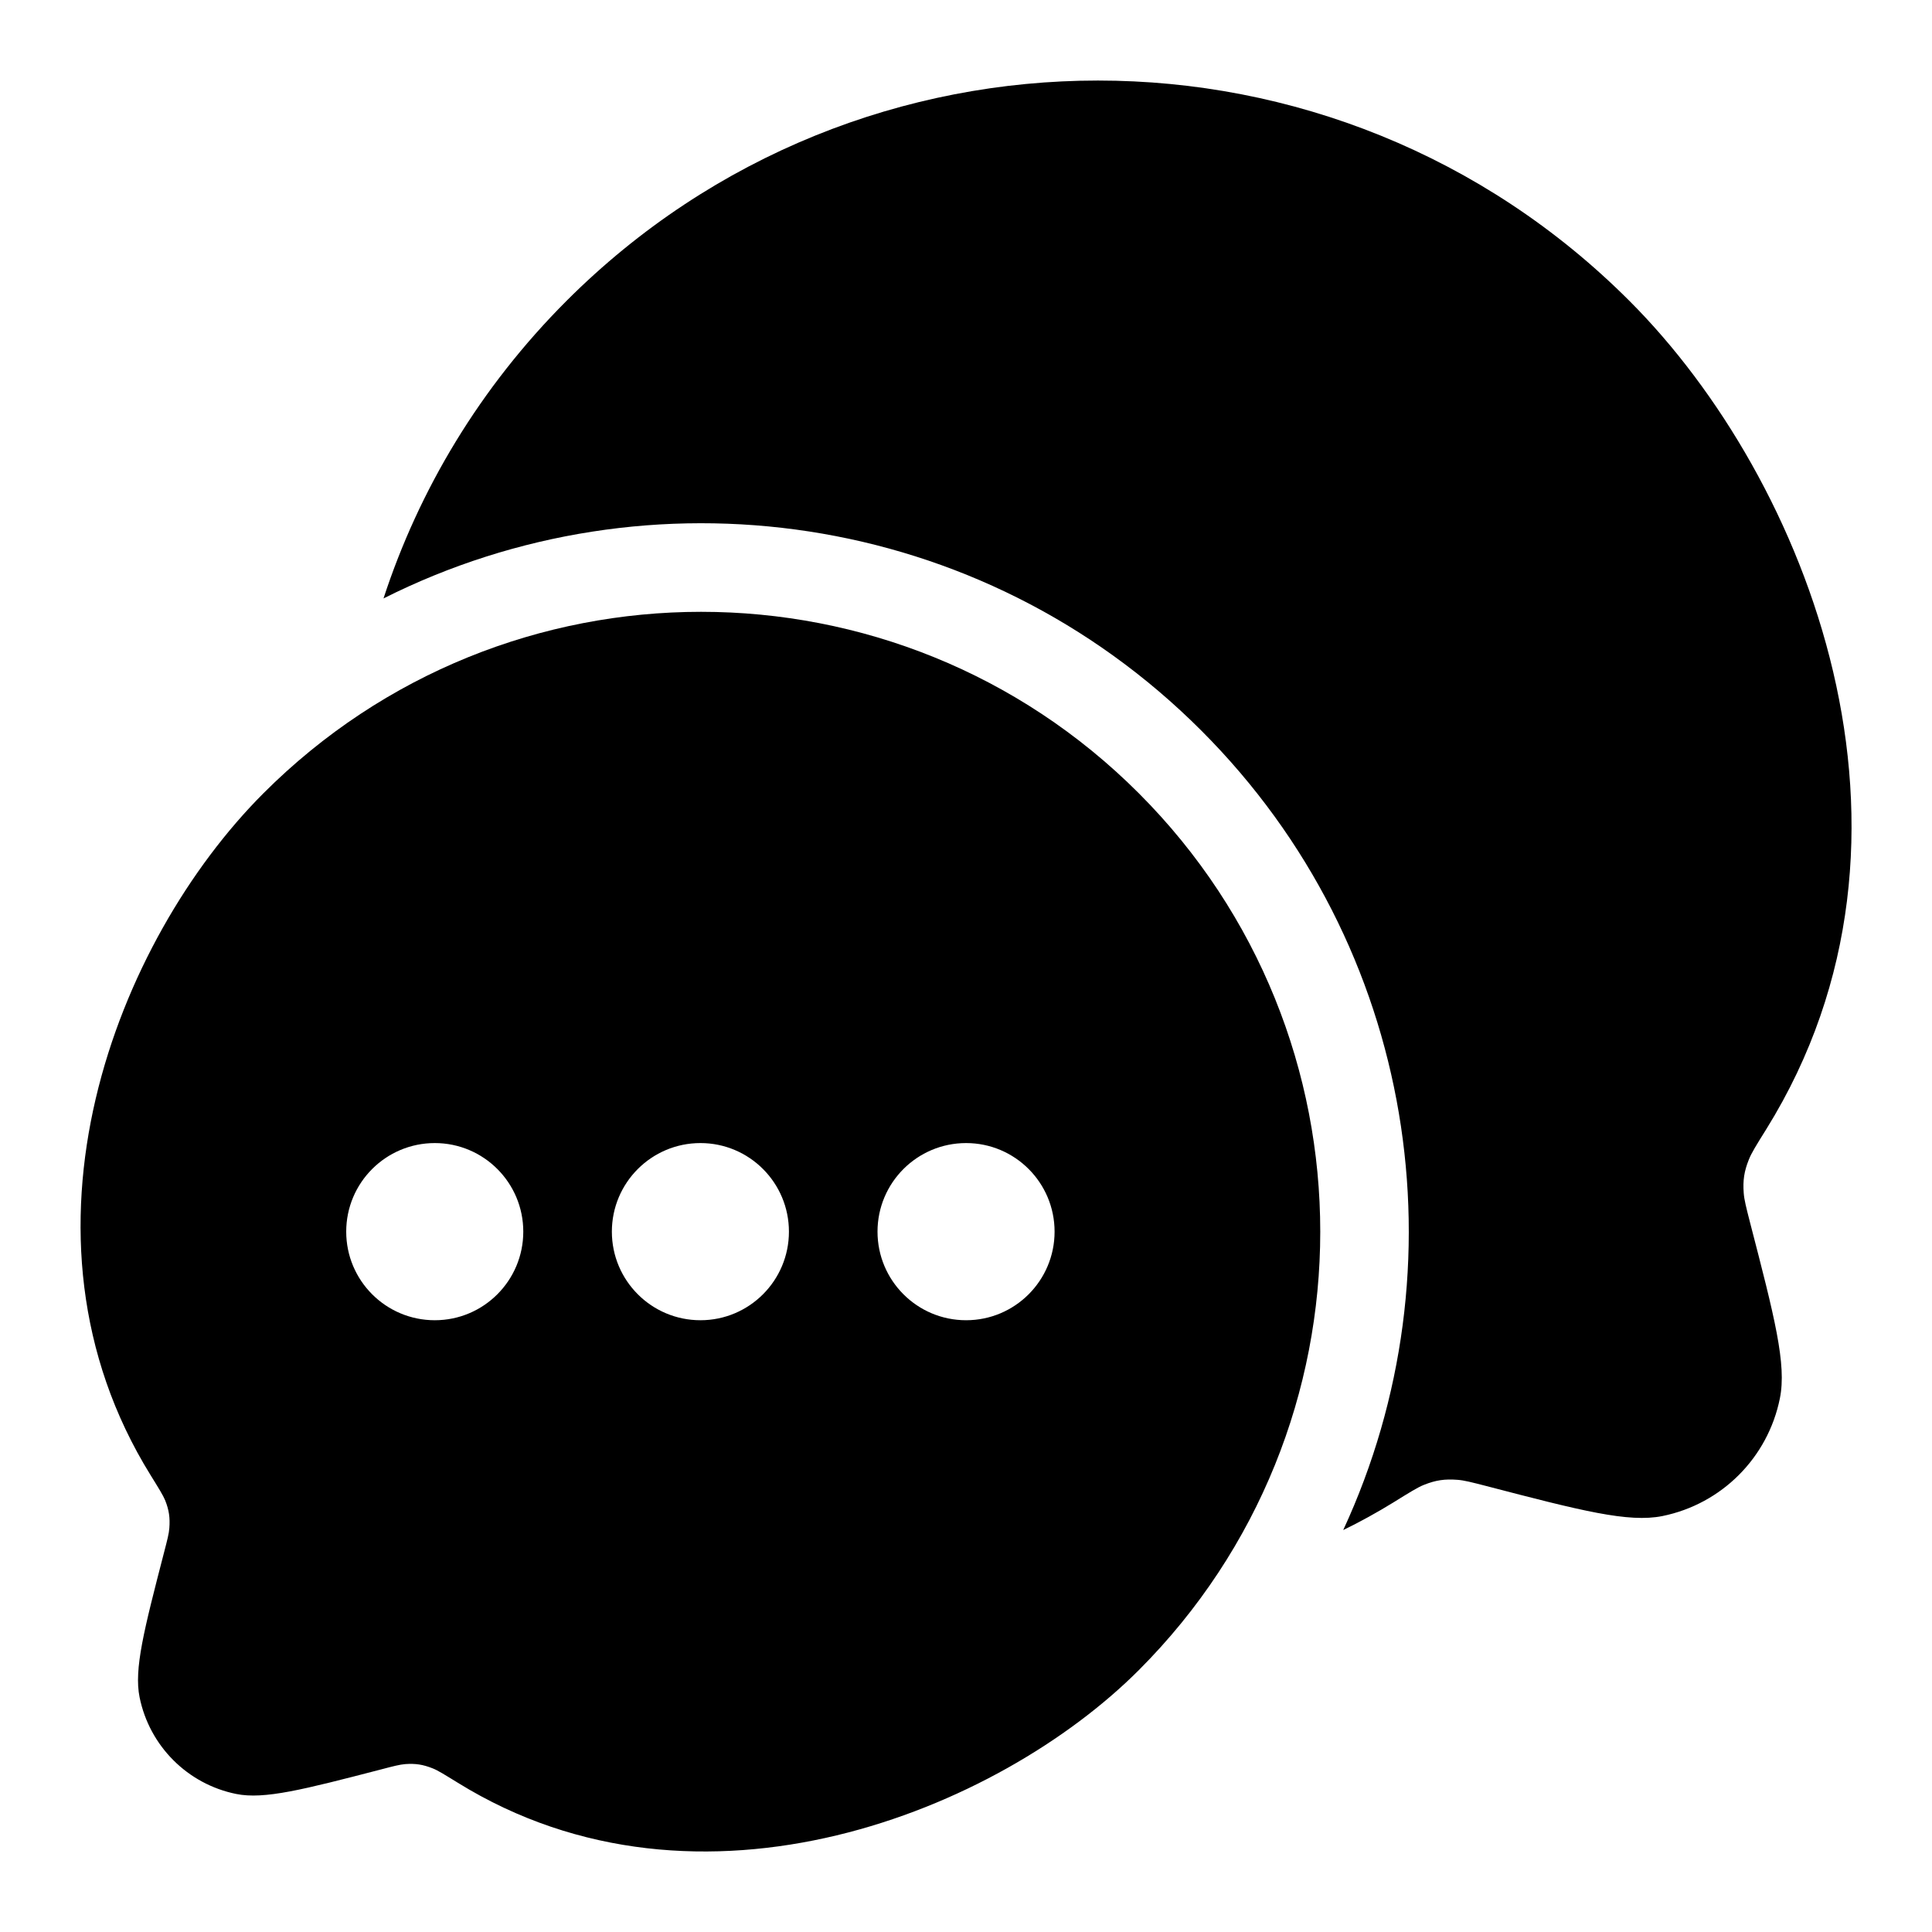 <svg width="20" height="20" viewBox="0 0 20 20" fill="none" xmlns="http://www.w3.org/2000/svg">
    <path d="M3.97 6.195C6.715 4.814 10.147 5.27 12.438 7.565C14.673 9.802 15.162 13.126 13.905 15.839C14.08 15.754 14.252 15.659 14.423 15.554C14.592 15.449 14.677 15.396 14.741 15.371C14.864 15.322 14.956 15.309 15.088 15.319C15.156 15.324 15.234 15.344 15.389 15.384C16.368 15.639 16.858 15.765 17.21 15.694C17.823 15.569 18.301 15.09 18.425 14.477C18.497 14.124 18.37 13.634 18.116 12.654C18.076 12.498 18.056 12.42 18.051 12.351C18.041 12.22 18.055 12.126 18.104 12.004C18.129 11.939 18.181 11.855 18.286 11.687C20.173 8.647 18.713 4.961 16.869 3.116C13.83 0.073 8.902 0.073 5.863 3.116C4.969 4.011 4.338 5.069 3.97 6.195Z" fill="currentColor" />
    <path fill-rule="evenodd" clip-rule="evenodd" d="M4.741 18.456C7.247 20.006 10.334 18.746 11.79 17.288C14.293 14.782 14.293 10.719 11.79 8.213C9.287 5.707 5.229 5.707 2.726 8.213C1.208 9.733 0.006 12.768 1.559 15.271C1.645 15.41 1.688 15.479 1.71 15.532C1.75 15.633 1.761 15.711 1.753 15.819C1.749 15.876 1.732 15.94 1.699 16.068C1.49 16.875 1.386 17.279 1.445 17.57C1.547 18.074 1.941 18.469 2.445 18.571C2.735 18.63 3.139 18.526 3.945 18.317C4.073 18.283 4.137 18.267 4.193 18.262C4.302 18.254 4.378 18.266 4.479 18.306C4.531 18.326 4.601 18.37 4.741 18.456ZM9.084 12.75C9.084 13.256 9.494 13.667 10.001 13.667C10.507 13.667 10.917 13.256 10.917 12.75C10.917 12.244 10.507 11.833 10.001 11.833C9.494 11.833 9.084 12.244 9.084 12.75ZM6.334 12.75C6.334 13.256 6.744 13.667 7.251 13.667C7.757 13.667 8.167 13.256 8.167 12.75C8.167 12.244 7.757 11.833 7.251 11.833C6.744 11.833 6.334 12.244 6.334 12.75ZM4.501 13.667C3.994 13.667 3.584 13.256 3.584 12.75C3.584 12.244 3.994 11.833 4.501 11.833C5.007 11.833 5.417 12.244 5.417 12.75C5.417 13.256 5.007 13.667 4.501 13.667Z" fill="currentColor" />
</svg>